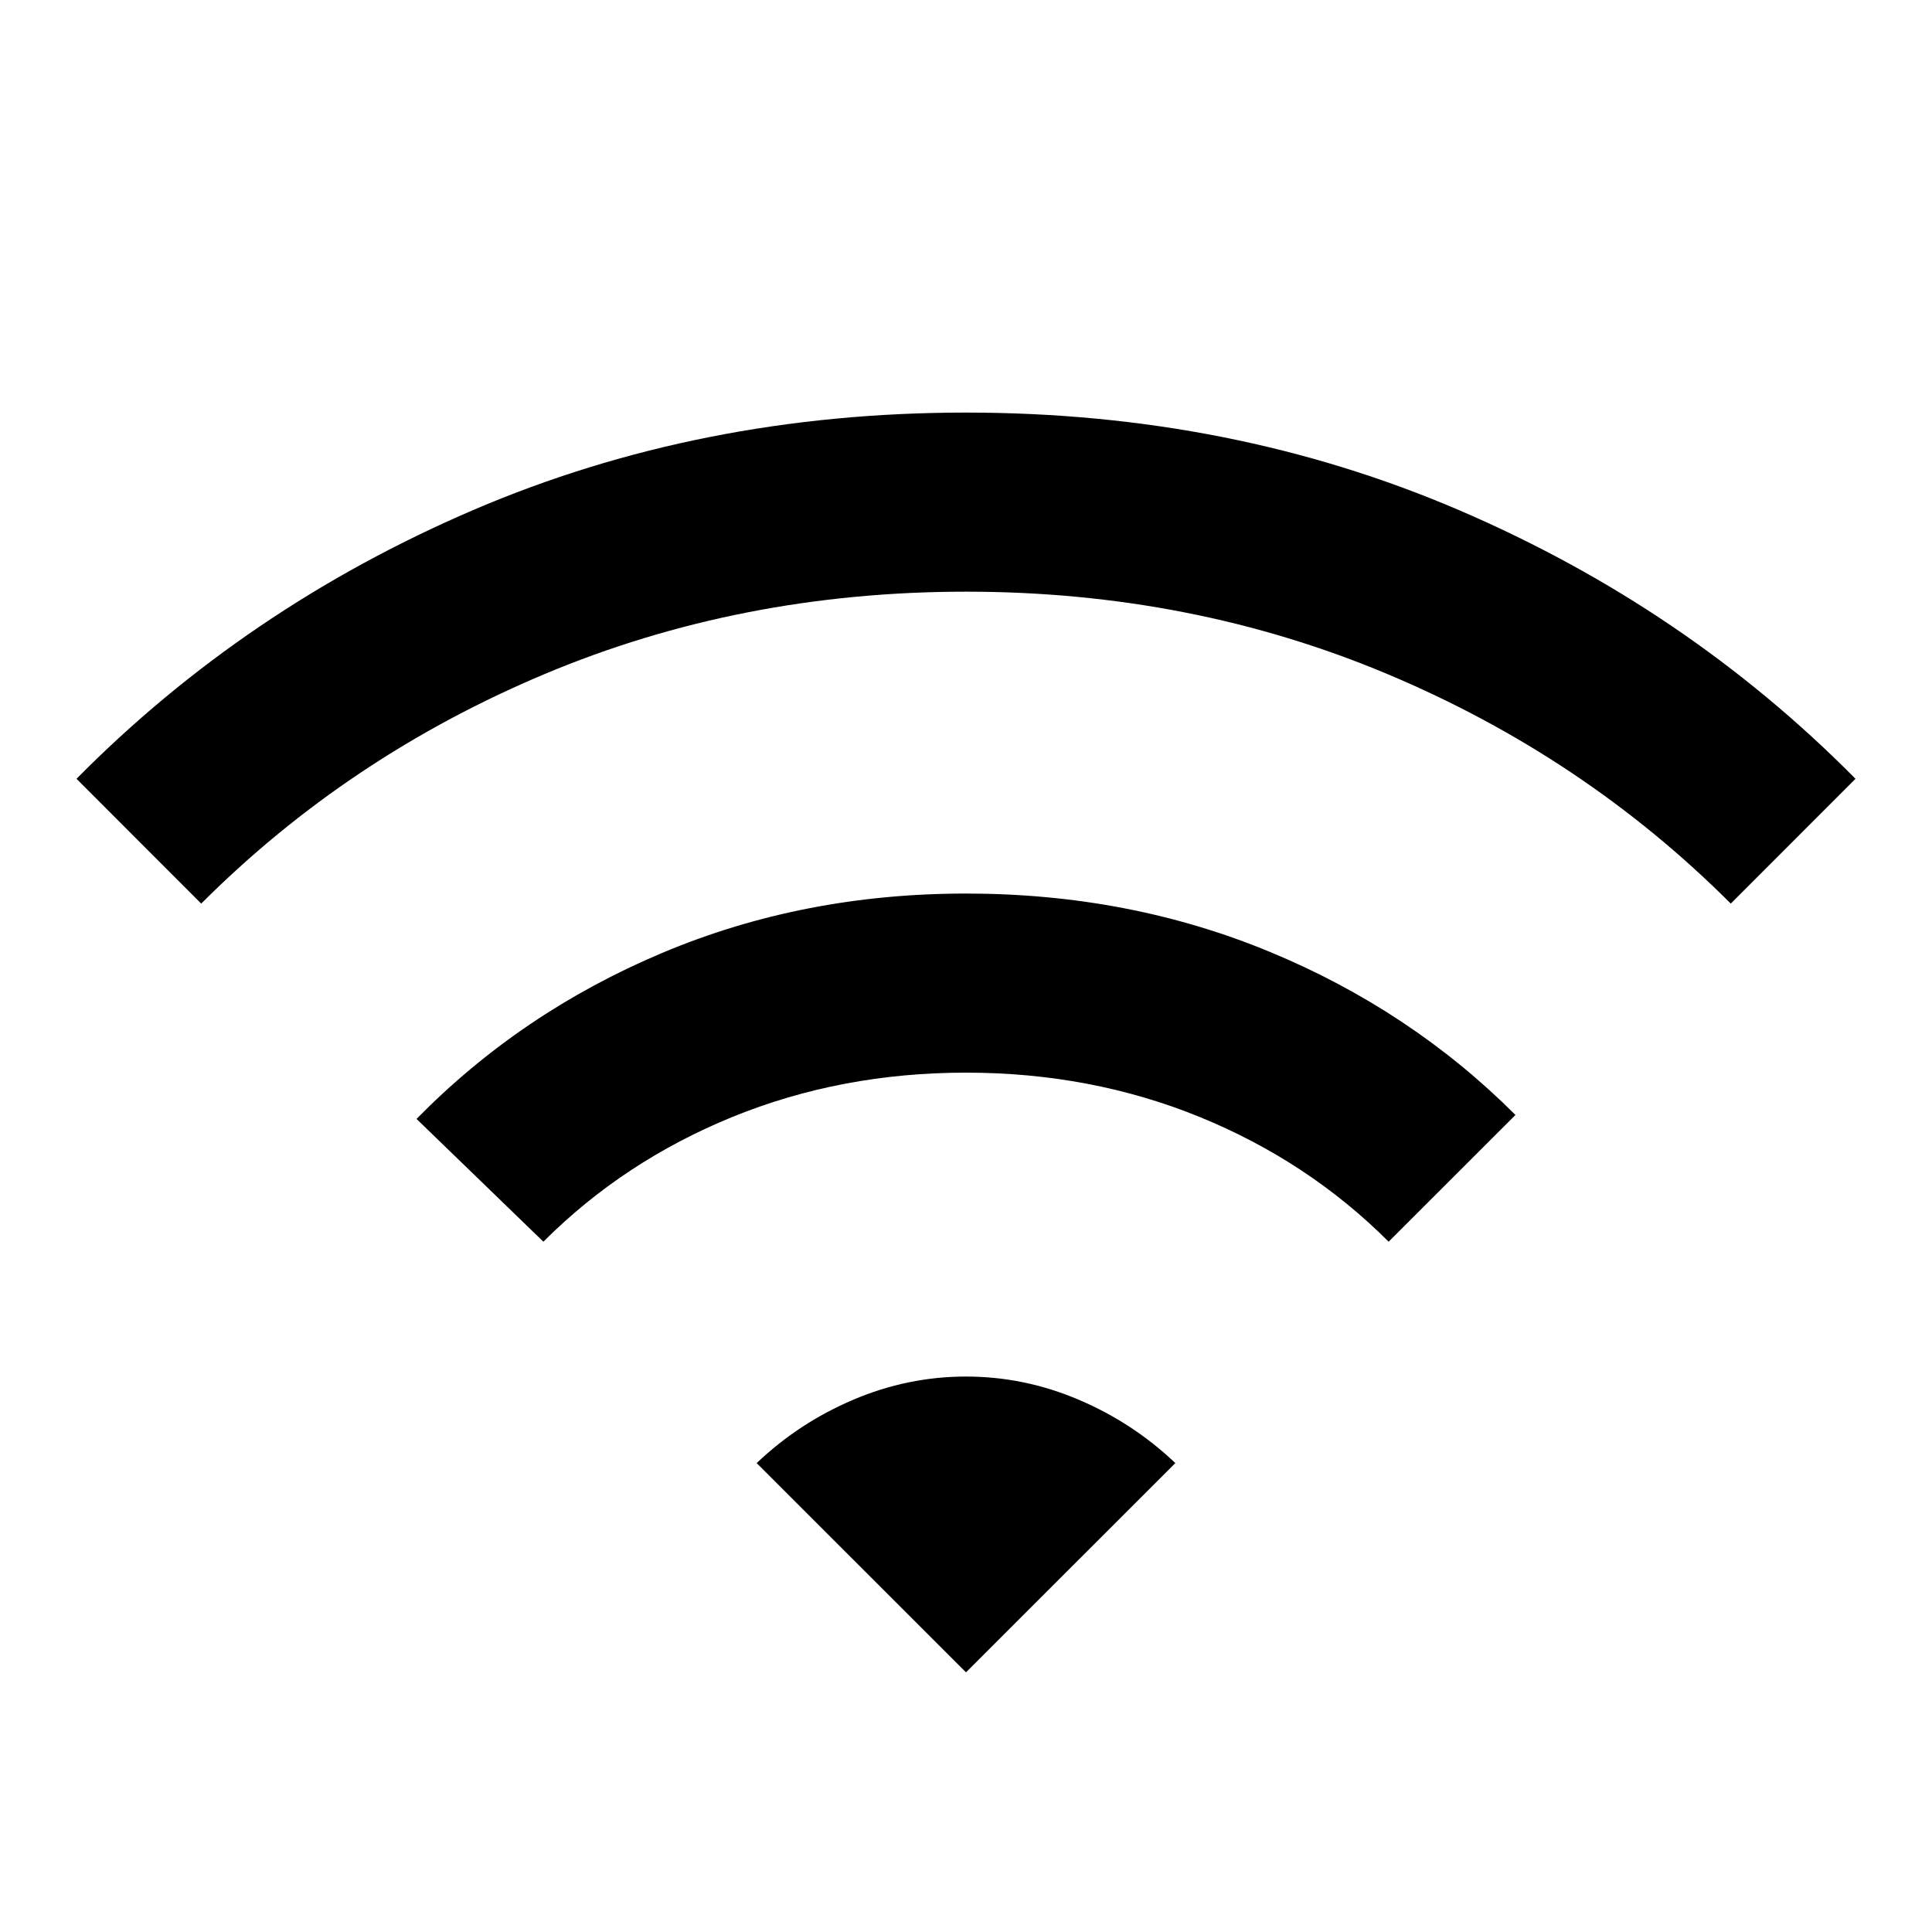 <svg xmlns="http://www.w3.org/2000/svg" height="20" width="20"><path d="m5.625 12.854-1.313-1.271q1.084-1.104 2.542-1.718Q8.312 9.25 10 9.25t3.146.604q1.458.604 2.542 1.688l-1.313 1.312q-.833-.833-1.958-1.292-1.125-.458-2.417-.458-1.292 0-2.417.458-1.125.459-1.958 1.292Zm-3.542-3.5L.792 8.062q1.75-1.77 4.104-2.781Q7.25 4.271 10 4.271t5.104 1.01q2.354 1.011 4.104 2.781l-1.291 1.292q-1.521-1.521-3.552-2.375-2.032-.854-4.365-.854t-4.365.854q-2.031.854-3.552 2.375ZM10 17.312l2.167-2.166q-.438-.417-1-.656-.563-.24-1.167-.24-.604 0-1.167.24-.562.239-1 .656Z"/></svg>